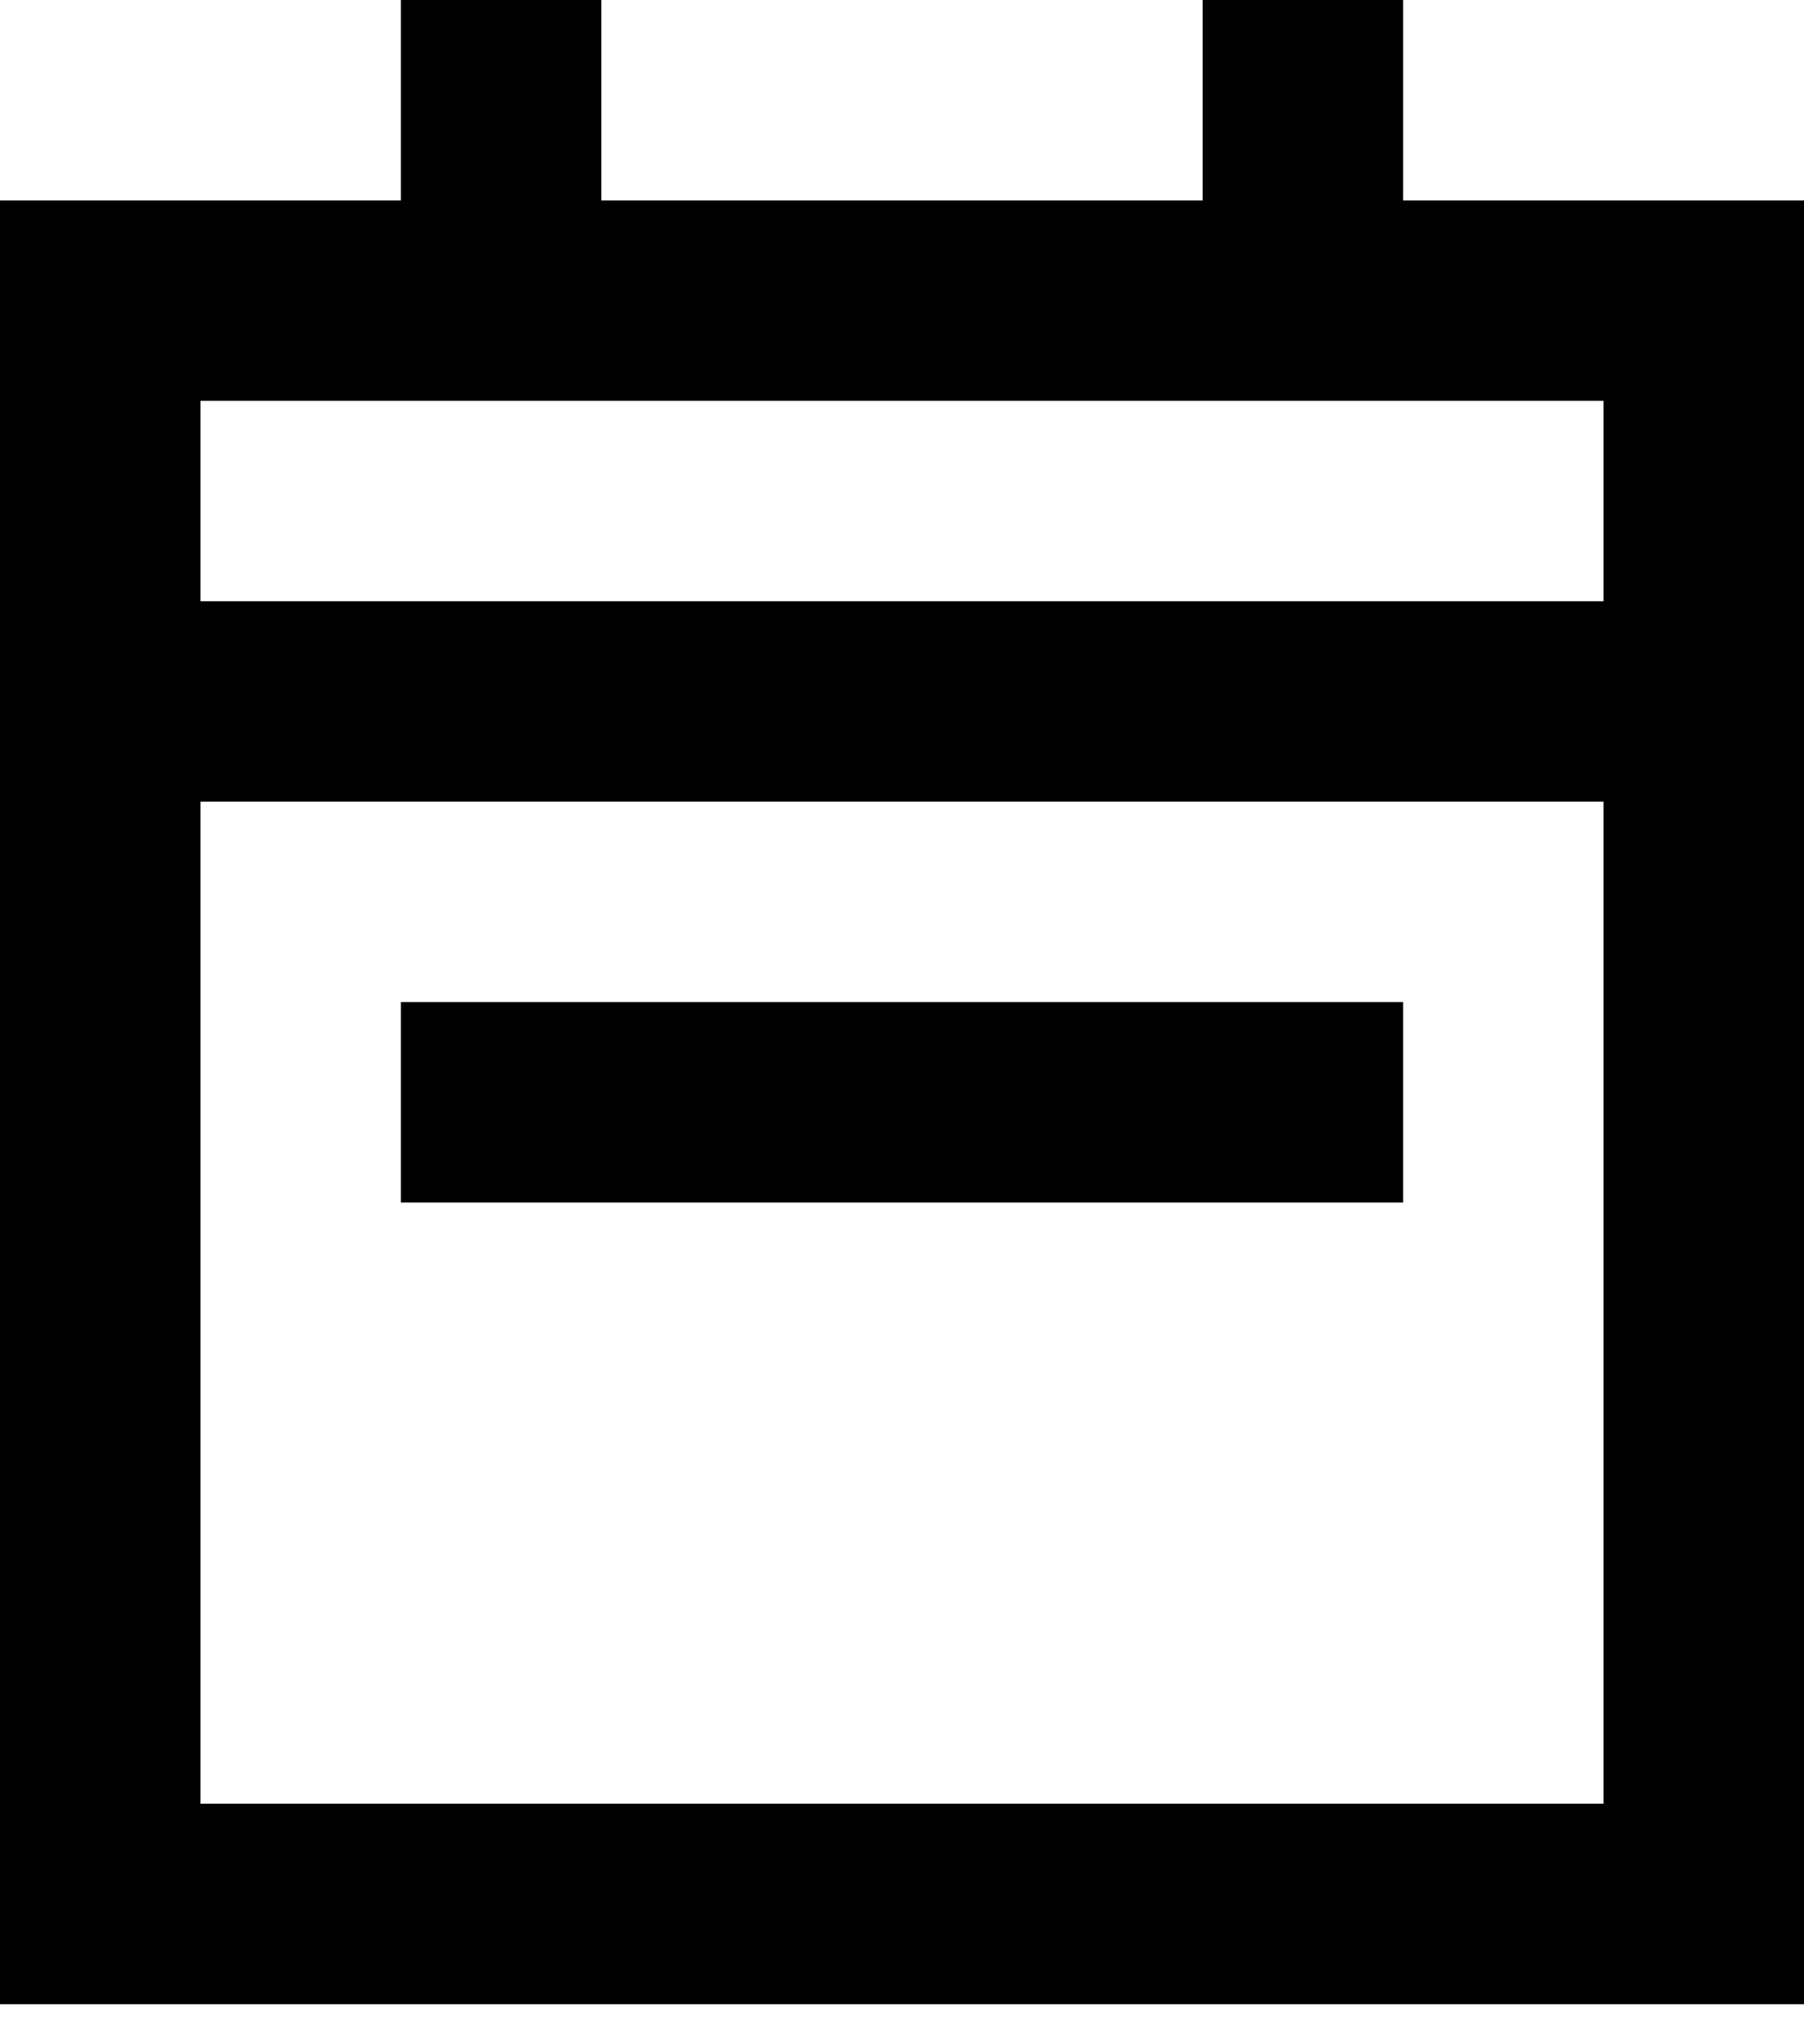 <svg width="15" height="17" viewBox="0 0 15 17" fill="none" xmlns="http://www.w3.org/2000/svg">
<path d="M11.667 0H10V1.667H5V0H3.333V1.667H0V16.667H15V1.667H11.667V0ZM3.333 3.333H13.333V5H1.667V3.333H3.333ZM1.667 15V6.667H13.333V15H1.667ZM11.667 8.333H3.333V10H11.667V8.333Z" fill="black"/>
</svg>
